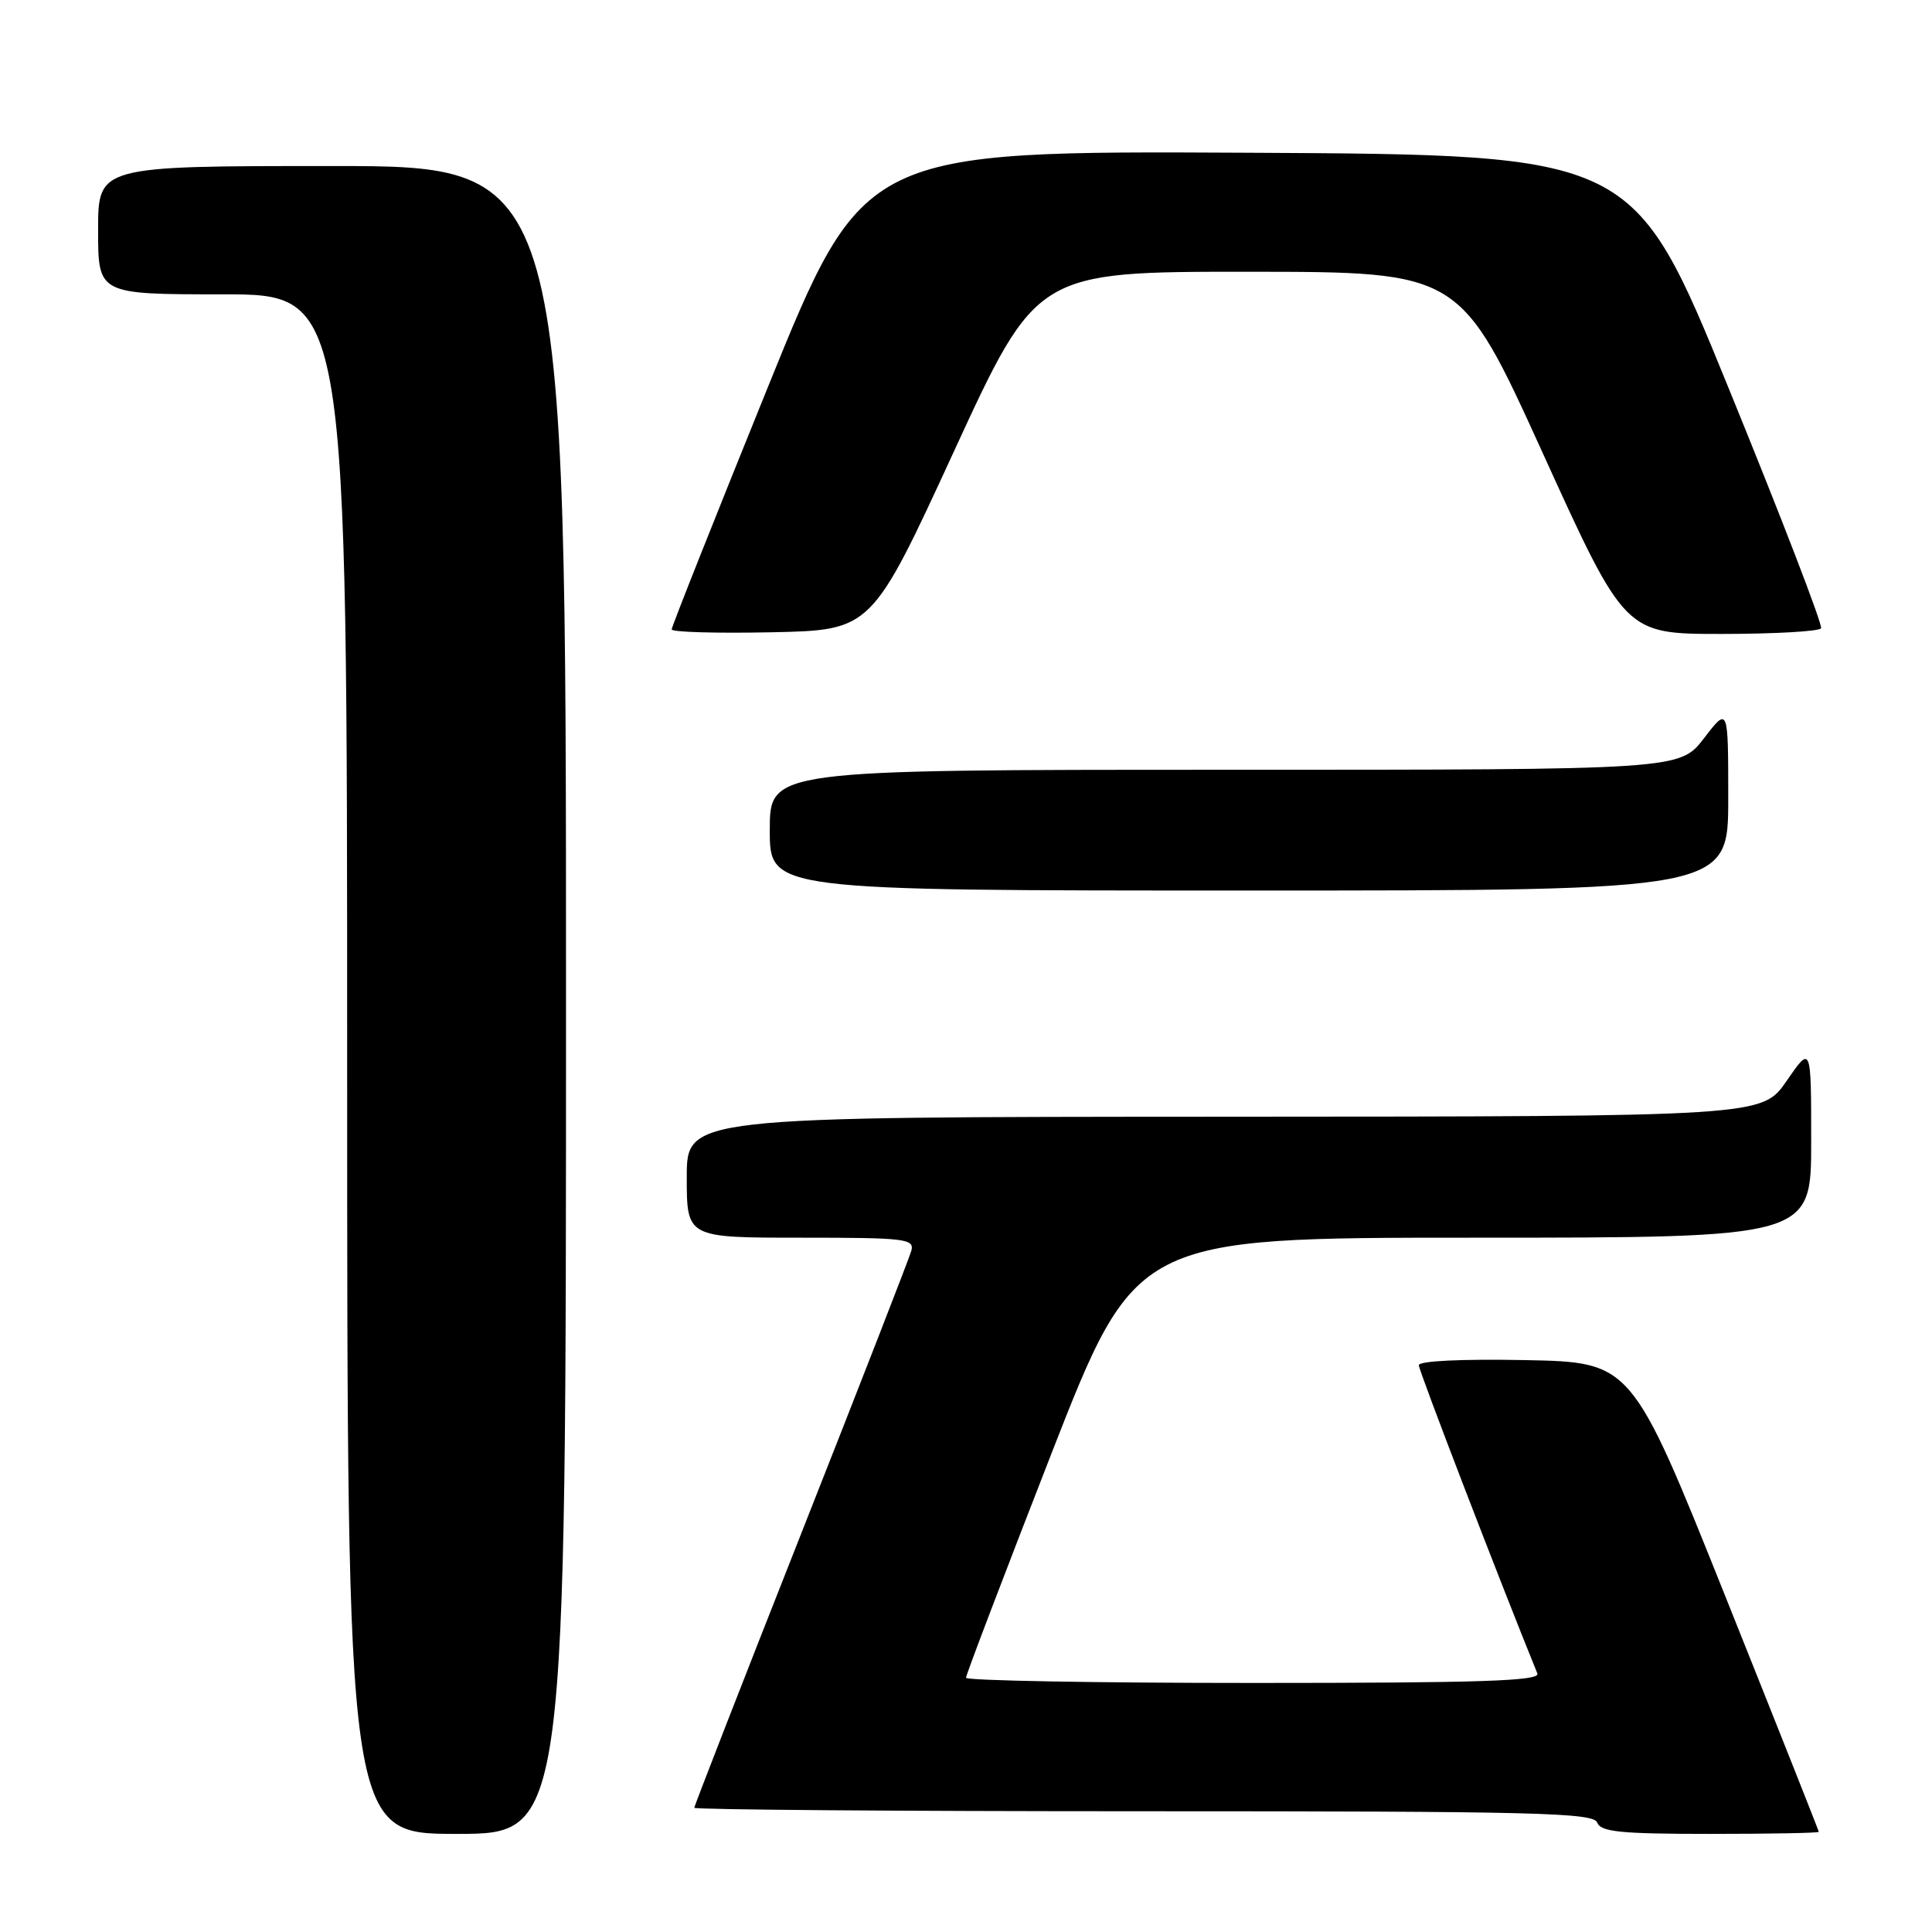 <?xml version="1.0" encoding="UTF-8" standalone="no"?>
<!DOCTYPE svg PUBLIC "-//W3C//DTD SVG 1.1//EN" "http://www.w3.org/Graphics/SVG/1.1/DTD/svg11.dtd" >
<svg xmlns="http://www.w3.org/2000/svg" xmlns:xlink="http://www.w3.org/1999/xlink" version="1.1" viewBox="0 0 256 256">
 <g >
 <path fill="currentColor"
d=" M 75.00 132.50 C 75.00 22.00 75.00 22.00 44.00 22.00 C 13.00 22.00 13.00 22.00 13.00 30.50 C 13.00 39.00 13.00 39.00 29.50 39.00 C 46.00 39.00 46.00 39.00 46.00 141.00 C 46.00 243.00 46.00 243.00 60.50 243.00 C 75.00 243.00 75.00 243.00 75.00 132.50 Z  M 241.00 242.73 C 241.00 242.59 235.42 228.53 228.60 211.48 C 216.20 180.50 216.20 180.50 202.10 180.22 C 193.62 180.06 188.00 180.33 188.00 180.90 C 188.00 181.61 198.71 209.46 203.71 221.75 C 204.11 222.74 196.20 223.00 166.11 223.00 C 145.15 223.00 128.00 222.69 128.00 222.31 C 128.00 221.93 133.06 208.66 139.24 192.81 C 150.49 164.00 150.49 164.00 195.24 164.00 C 240.00 164.00 240.00 164.00 239.99 151.25 C 239.99 138.50 239.99 138.50 236.74 143.22 C 233.50 147.94 233.50 147.94 162.25 147.97 C 91.00 148.00 91.00 148.00 91.00 156.00 C 91.00 164.00 91.00 164.00 106.12 164.00 C 120.03 164.00 121.19 164.14 120.75 165.75 C 120.48 166.71 113.90 183.61 106.13 203.29 C 98.36 222.97 92.00 239.29 92.00 239.54 C 92.00 239.79 118.79 240.00 151.53 240.00 C 203.53 240.00 211.14 240.19 211.64 241.50 C 212.11 242.74 214.74 243.00 226.61 243.00 C 234.52 243.00 241.00 242.88 241.00 242.73 Z  M 229.00 105.82 C 229.00 93.64 229.00 93.64 225.79 97.82 C 222.57 102.00 222.57 102.00 162.29 102.00 C 102.00 102.00 102.00 102.00 102.00 110.00 C 102.00 118.00 102.00 118.00 165.50 118.00 C 229.00 118.00 229.00 118.00 229.00 105.82 Z  M 126.43 59.75 C 137.37 36.00 137.37 36.00 165.43 36.01 C 193.50 36.02 193.50 36.02 204.41 60.01 C 215.32 84.00 215.32 84.00 228.10 84.00 C 235.13 84.00 241.07 83.66 241.30 83.25 C 241.54 82.84 236.04 68.55 229.08 51.50 C 216.44 20.50 216.44 20.50 165.44 20.24 C 114.44 19.98 114.44 19.98 101.72 51.36 C 94.73 68.62 89.00 83.04 89.00 83.40 C 89.00 83.76 94.96 83.93 102.25 83.78 C 115.49 83.50 115.49 83.50 126.43 59.75 Z "/>
</g>
</svg>
